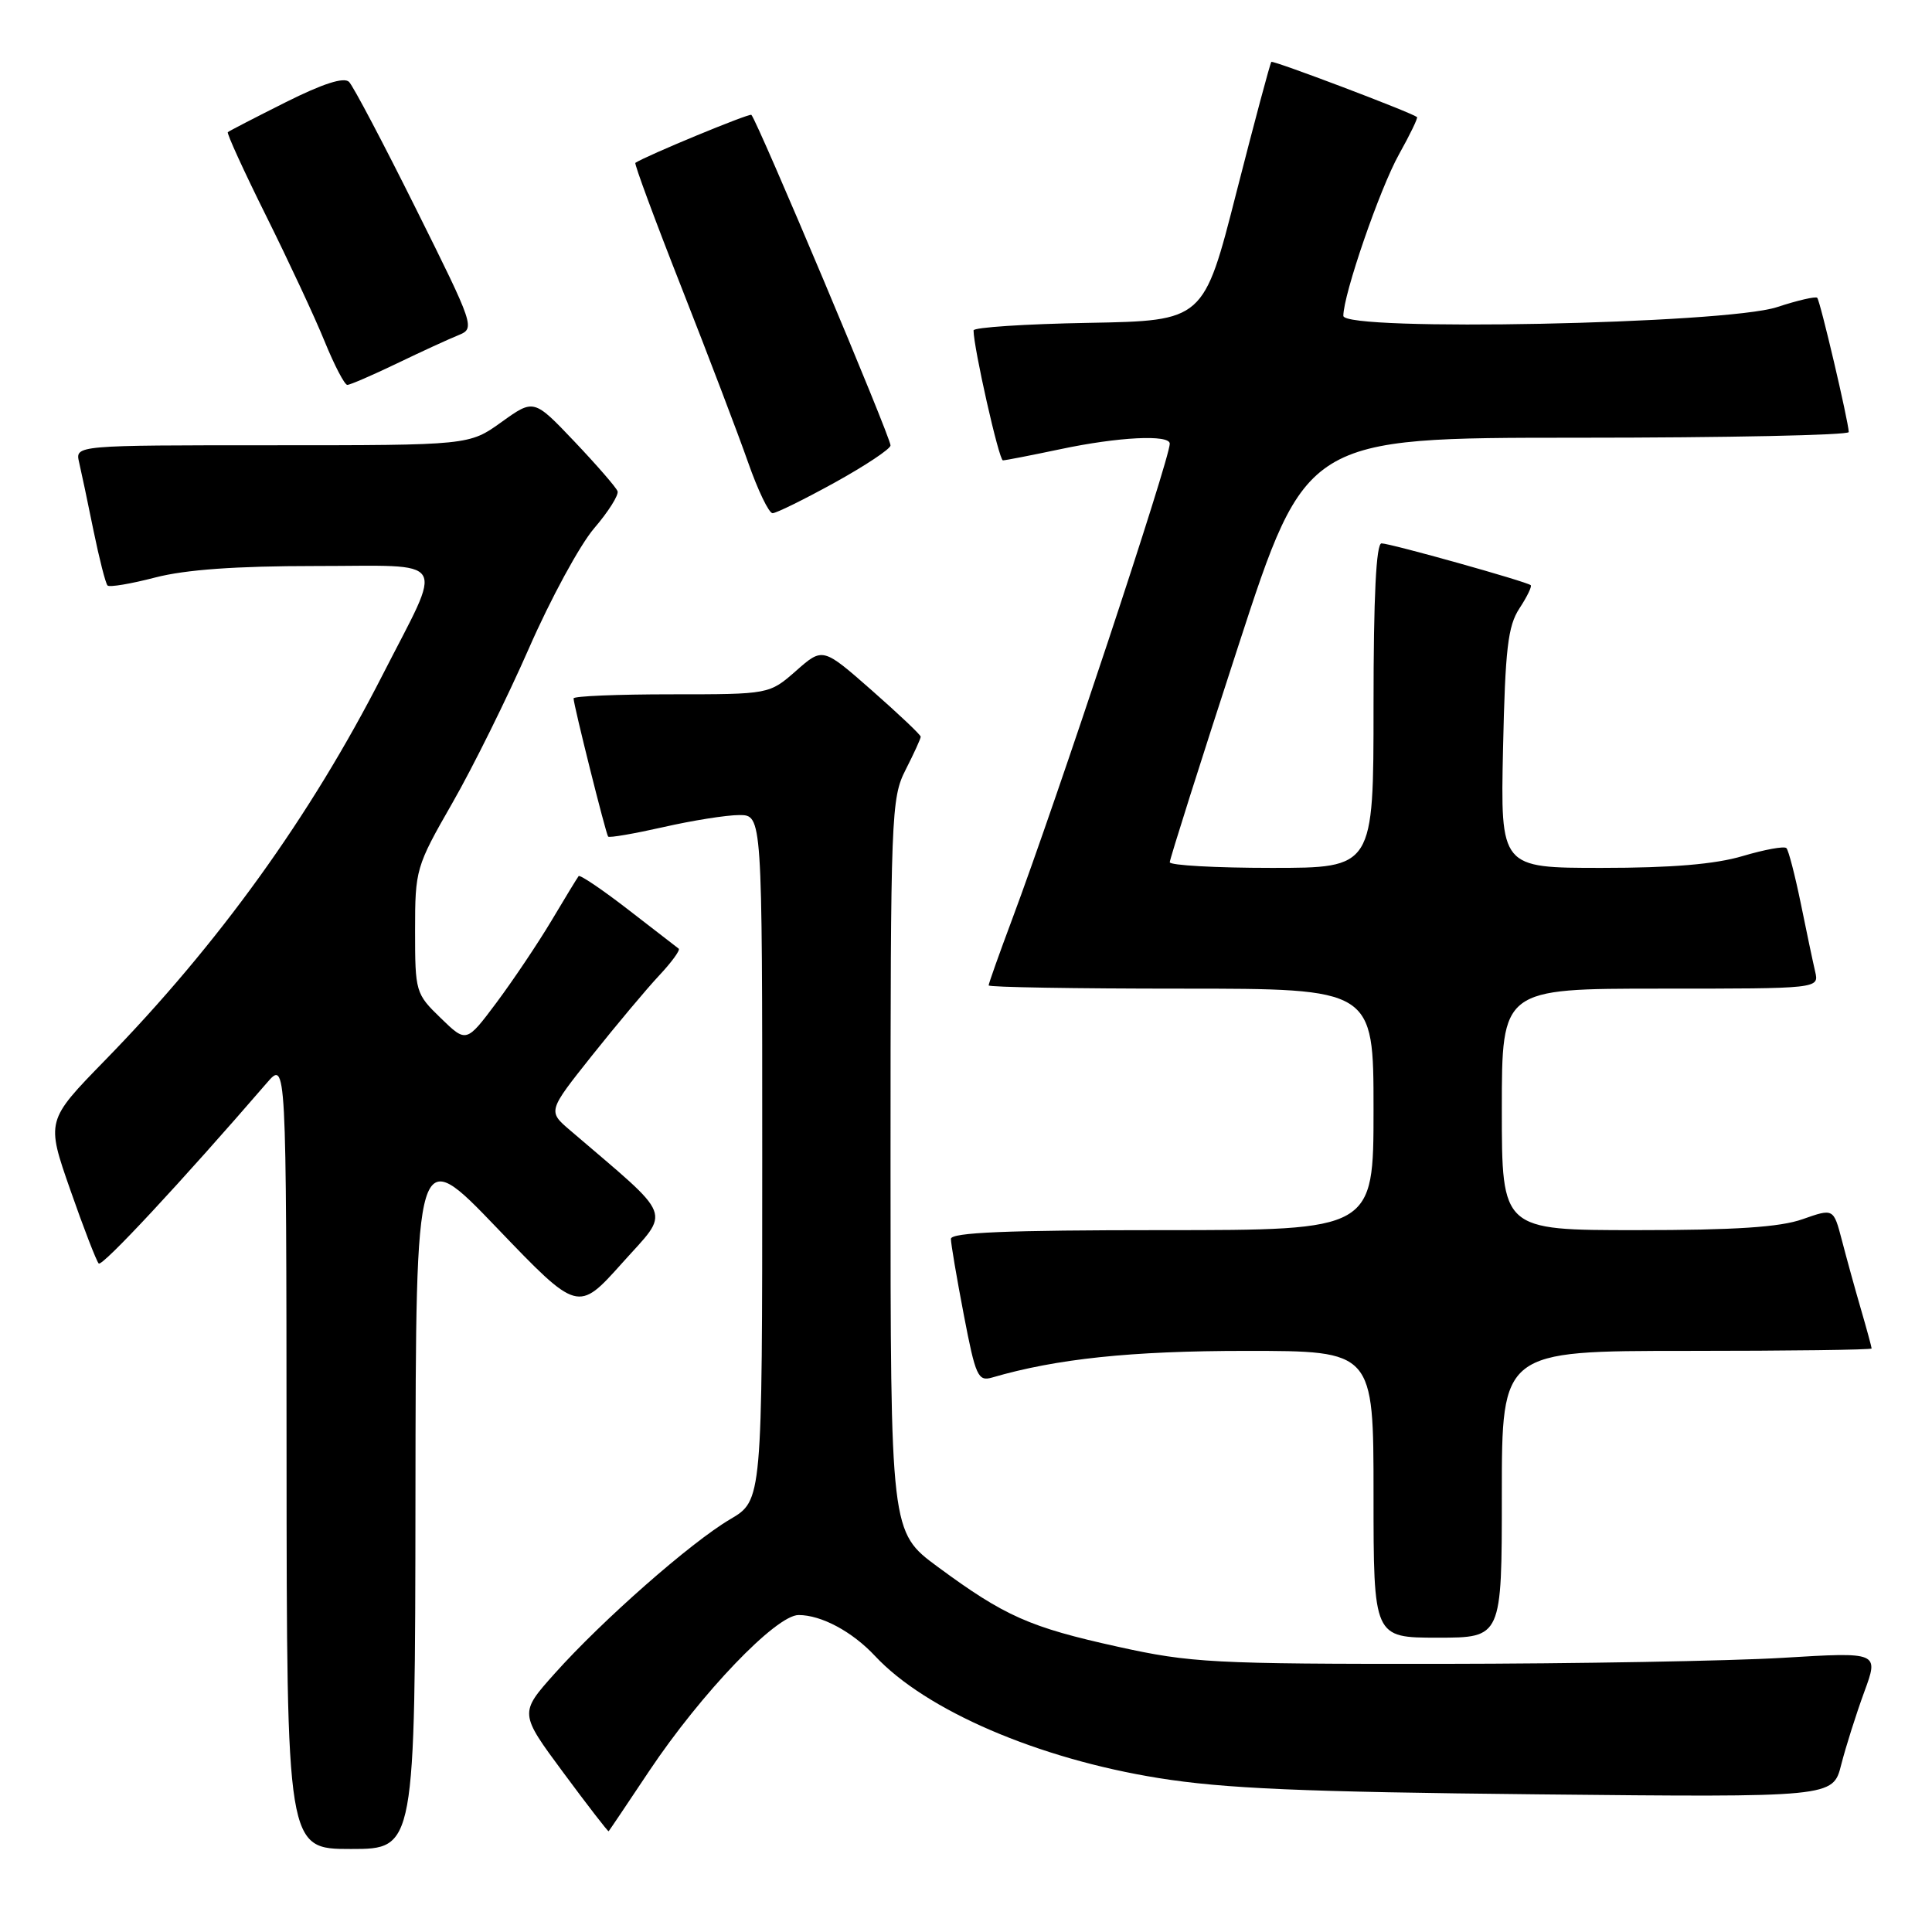 <?xml version="1.0" encoding="UTF-8" standalone="no"?>
<!DOCTYPE svg PUBLIC "-//W3C//DTD SVG 1.1//EN" "http://www.w3.org/Graphics/SVG/1.1/DTD/svg11.dtd" >
<svg xmlns="http://www.w3.org/2000/svg" xmlns:xlink="http://www.w3.org/1999/xlink" version="1.1" viewBox="0 0 256 256">
 <g >
 <path fill="currentColor"
d=" M 55.05 198.25 C 55.10 151.50 55.10 151.50 65.84 162.70 C 76.58 173.90 76.58 173.90 82.43 167.37 C 88.88 160.15 89.49 161.72 75.54 149.77 C 72.58 147.24 72.58 147.24 78.44 139.87 C 81.67 135.82 85.67 131.04 87.34 129.26 C 89.00 127.49 90.17 125.88 89.93 125.70 C 89.69 125.51 86.68 123.19 83.24 120.53 C 79.80 117.87 76.84 115.87 76.67 116.09 C 76.49 116.32 74.87 118.97 73.07 122.00 C 71.26 125.03 67.98 129.91 65.79 132.85 C 61.79 138.19 61.79 138.19 58.40 134.90 C 55.07 131.68 55.00 131.43 55.00 123.32 C 55.00 115.21 55.11 114.83 59.93 106.42 C 62.65 101.68 67.21 92.46 70.08 85.92 C 72.94 79.38 76.83 72.22 78.72 70.01 C 80.62 67.80 82.01 65.58 81.83 65.09 C 81.65 64.59 79.08 61.63 76.12 58.51 C 70.74 52.85 70.74 52.85 66.46 55.92 C 62.17 59.00 62.17 59.00 36.07 59.00 C 9.96 59.00 9.96 59.00 10.48 61.25 C 10.77 62.49 11.63 66.56 12.39 70.31 C 13.16 74.05 13.99 77.32 14.25 77.58 C 14.50 77.84 17.35 77.36 20.57 76.52 C 24.58 75.48 31.24 75.00 41.78 75.00 C 59.76 75.00 58.83 73.50 50.68 89.46 C 41.12 108.19 28.96 125.08 13.91 140.50 C 6.11 148.50 6.11 148.50 9.32 157.68 C 11.08 162.73 12.78 167.11 13.08 167.42 C 13.54 167.88 24.07 156.56 35.35 143.50 C 37.94 140.50 37.94 140.50 37.97 192.75 C 38.00 245.00 38.00 245.00 46.50 245.00 C 55.00 245.00 55.00 245.00 55.05 198.25 Z  M 86.02 234.67 C 92.91 224.36 102.83 214.00 105.82 214.00 C 108.83 214.00 112.92 216.19 115.94 219.42 C 122.68 226.64 137.53 233.03 153.50 235.60 C 162.24 237.00 172.55 237.44 203.69 237.76 C 242.88 238.16 242.88 238.16 243.97 233.83 C 244.58 231.45 245.95 227.12 247.02 224.20 C 248.97 218.90 248.97 218.90 236.23 219.67 C 229.23 220.09 208.88 220.45 191.00 220.47 C 160.73 220.49 157.79 220.34 148.12 218.20 C 136.43 215.62 133.15 214.17 124.25 207.61 C 118.00 203.00 118.00 203.00 118.00 154.46 C 118.00 107.89 118.08 105.76 120.00 102.00 C 121.10 99.84 122.00 97.87 122.00 97.62 C 122.00 97.37 119.08 94.61 115.51 91.47 C 109.02 85.77 109.02 85.77 105.48 88.89 C 101.93 92.00 101.93 92.00 88.97 92.00 C 81.83 92.00 76.00 92.24 76.00 92.54 C 76.00 93.39 80.27 110.46 80.58 110.85 C 80.73 111.04 84.02 110.47 87.88 109.60 C 91.74 108.72 96.27 108.00 97.95 108.00 C 101.00 108.00 101.00 108.00 101.00 153.40 C 101.00 198.81 101.00 198.81 96.75 201.31 C 91.53 204.38 79.81 214.69 73.50 221.75 C 68.81 227.00 68.81 227.00 74.66 234.90 C 77.87 239.24 80.57 242.73 80.65 242.65 C 80.73 242.57 83.15 238.98 86.02 234.67 Z  M 199.00 198.00 C 199.00 179.00 199.00 179.00 223.50 179.00 C 236.97 179.00 248.00 178.86 248.00 178.68 C 248.00 178.51 247.36 176.14 246.57 173.43 C 245.78 170.72 244.65 166.61 244.05 164.30 C 242.95 160.11 242.95 160.11 238.85 161.55 C 235.86 162.61 229.92 163.00 216.87 163.00 C 199.00 163.00 199.00 163.00 199.00 147.00 C 199.00 131.00 199.00 131.00 220.02 131.00 C 241.04 131.00 241.04 131.00 240.52 128.75 C 240.23 127.51 239.37 123.44 238.61 119.69 C 237.84 115.95 236.99 112.66 236.71 112.38 C 236.43 112.09 233.82 112.57 230.92 113.43 C 227.27 114.52 221.49 115.00 212.23 115.00 C 198.82 115.00 198.82 115.00 199.16 99.20 C 199.45 85.96 199.80 82.96 201.33 80.62 C 202.34 79.08 203.01 77.70 202.83 77.54 C 202.29 77.06 184.22 72.00 183.06 72.00 C 182.35 72.00 182.00 79.00 182.00 93.50 C 182.00 115.00 182.00 115.00 168.50 115.00 C 161.07 115.00 155.00 114.66 155.00 114.25 C 155.00 113.84 159.06 101.01 164.03 85.75 C 173.06 58.00 173.06 58.00 209.03 58.00 C 228.81 58.00 244.99 57.66 244.97 57.25 C 244.92 55.79 241.18 39.84 240.79 39.46 C 240.58 39.25 238.18 39.80 235.45 40.70 C 228.61 42.94 178.00 43.95 178.00 41.85 C 178.00 39.02 182.84 24.98 185.38 20.44 C 186.84 17.83 187.91 15.61 187.76 15.51 C 186.78 14.81 168.70 7.97 168.46 8.20 C 168.30 8.37 166.22 16.15 163.83 25.50 C 159.50 42.50 159.50 42.50 144.25 42.78 C 135.86 42.93 129.00 43.38 129.00 43.78 C 129.00 46.04 132.37 61.00 132.89 61.00 C 133.22 61.00 136.65 60.33 140.50 59.52 C 148.18 57.89 155.00 57.55 155.00 58.79 C 155.00 60.83 140.09 105.81 134.11 121.82 C 132.40 126.39 131.00 130.33 131.00 130.57 C 131.00 130.81 142.47 131.00 156.50 131.00 C 182.00 131.00 182.00 131.00 182.00 147.00 C 182.00 163.00 182.00 163.00 154.00 163.00 C 133.37 163.00 126.00 163.31 126.00 164.16 C 126.00 164.80 126.77 169.33 127.71 174.23 C 129.27 182.37 129.59 183.07 131.46 182.53 C 139.98 180.04 149.86 179.00 165.09 179.00 C 182.00 179.00 182.00 179.00 182.00 198.00 C 182.00 217.00 182.00 217.00 190.50 217.00 C 199.00 217.00 199.00 217.00 199.00 198.00 Z  M 110.63 63.93 C 114.68 61.69 118.00 59.48 118.00 59.02 C 118.00 57.90 100.37 16.04 99.56 15.22 C 99.31 14.97 85.55 20.66 84.19 21.58 C 84.02 21.69 86.78 29.15 90.32 38.14 C 93.86 47.14 97.82 57.54 99.12 61.25 C 100.42 64.96 101.88 68.00 102.37 68.00 C 102.86 68.00 106.57 66.17 110.63 63.93 Z  M 52.59 48.16 C 55.84 46.59 59.51 44.91 60.75 44.41 C 62.96 43.51 62.88 43.26 55.12 27.67 C 50.79 18.97 46.80 11.40 46.25 10.85 C 45.58 10.18 42.79 11.08 37.87 13.54 C 33.82 15.57 30.36 17.36 30.19 17.51 C 30.02 17.66 32.31 22.67 35.28 28.64 C 38.25 34.62 41.74 42.09 43.02 45.25 C 44.31 48.41 45.66 51.00 46.02 51.00 C 46.39 51.00 49.34 49.72 52.59 48.16 Z "/>
</g>
</svg>